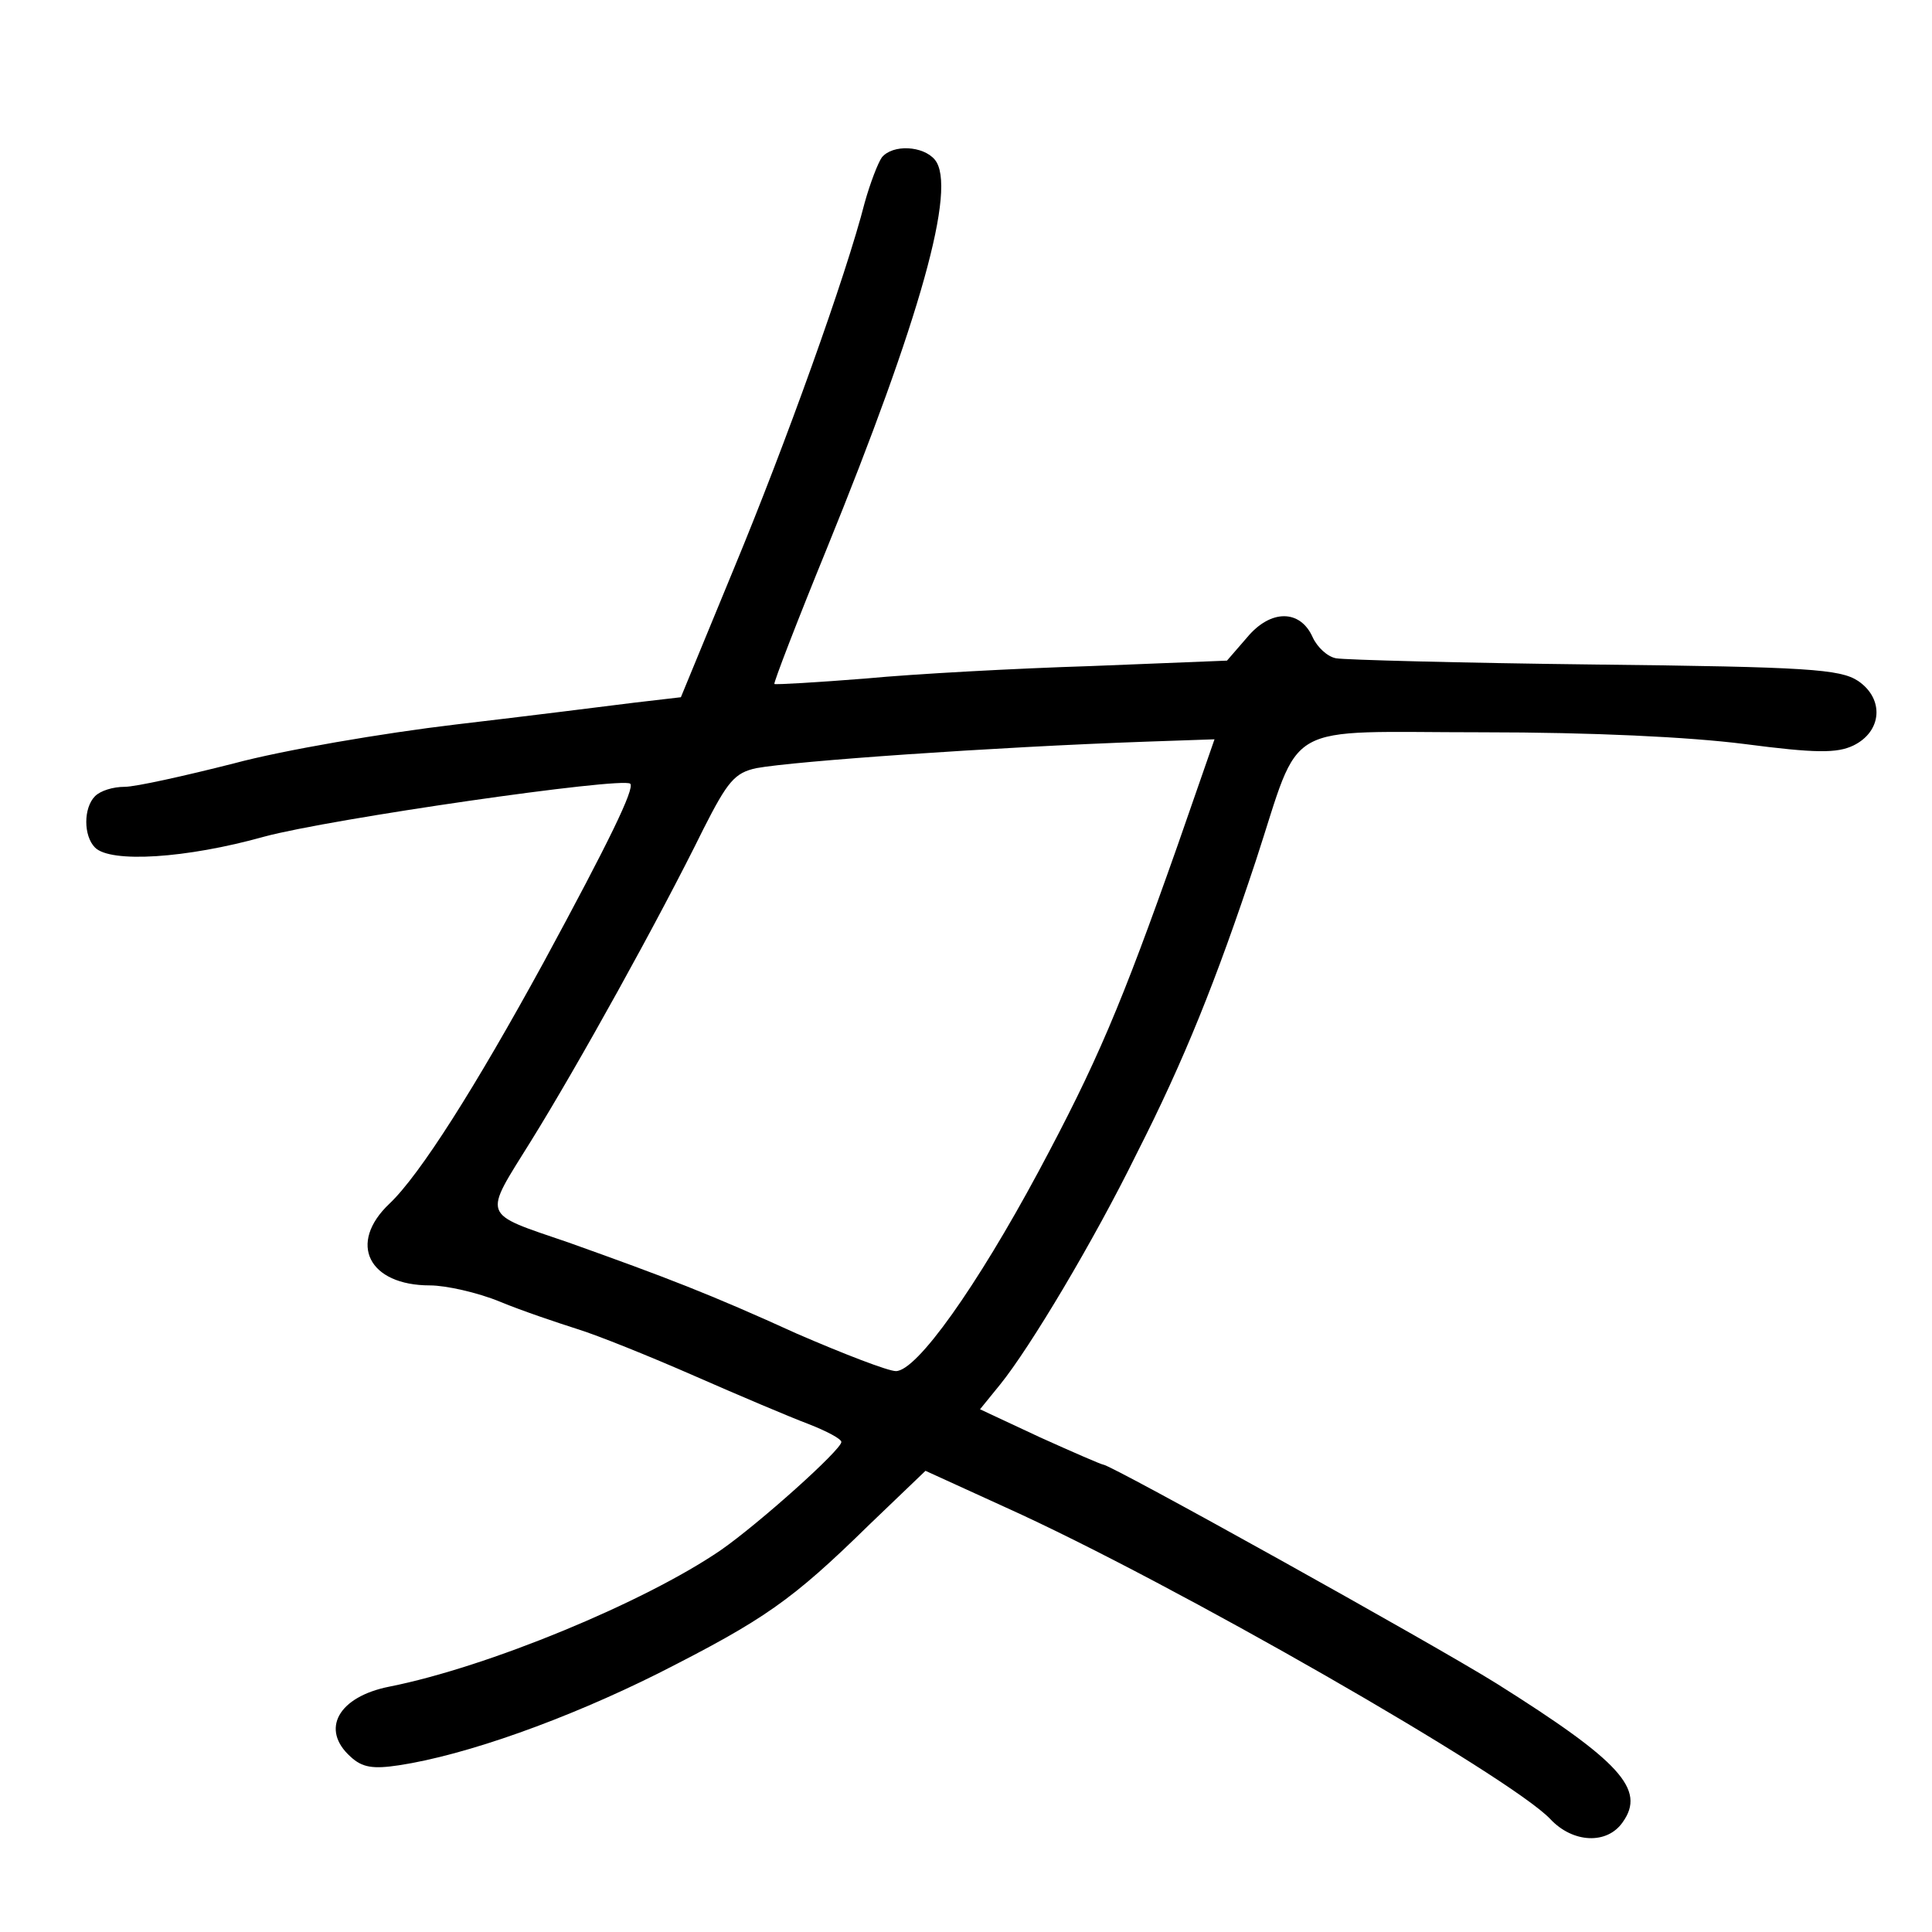 <?xml version="1.0" standalone="no"?>
<!DOCTYPE svg PUBLIC "-//W3C//DTD SVG 20010904//EN"
 "http://www.w3.org/TR/2001/REC-SVG-20010904/DTD/svg10.dtd">
<svg version="1.0" xmlns="http://www.w3.org/2000/svg"
 width="248pt" height="248pt" viewBox="0 0 248 248"
 preserveAspectRatio="xMidYMid meet">
<g transform="translate(0,248) scale(0.1,-0.1)"
fill="#000000" stroke="none">
<path d="M1132 2278 c-5 -7 -15 -33 -22 -58 -24 -94 -102 -311 -168 -470 l-68
-165 -60 -7 c-32 -4 -135 -17 -229 -28 -93 -11 -222 -33 -285 -50 -63 -16
-126 -30 -140 -30 -15 0 -31 -5 -38 -12 -15 -15 -15 -51 0 -66 20 -20 117 -14
217 14 85 23 460 77 470 68 6 -6 -27 -74 -111 -229 -88 -161 -159 -273 -198
-310 -54 -51 -27 -105 52 -105 20 0 61 -9 90 -21 29 -12 74 -27 99 -35 26 -8
93 -35 150 -60 57 -25 123 -53 147 -62 23 -9 42 -19 42 -23 0 -10 -106 -105
-155 -139 -98 -67 -299 -150 -425 -175 -66 -13 -89 -55 -50 -90 15 -14 29 -16
62 -11 86 13 215 59 333 118 136 69 171 93 271 191 l72 69 103 -47 c213 -96
648 -346 699 -400 29 -31 73 -33 93 -4 30 42 -3 78 -162 178 -80 50 -495 281
-505 281 -2 0 -39 16 -81 35 l-77 36 26 32 c38 47 120 184 175 296 61 120 102
222 153 376 60 183 29 165 291 165 141 0 265 -6 336 -15 92 -12 119 -12 140
-2 37 18 40 60 6 83 -23 15 -64 18 -338 21 -172 2 -321 6 -332 8 -11 2 -24 14
-30 27 -16 36 -54 36 -84 0 l-26 -30 -175 -7 c-96 -3 -226 -10 -289 -16 -63
-5 -115 -8 -117 -7 -1 2 29 80 67 173 120 295 168 465 139 500 -15 18 -54 20
-68 3z m379 -885 c-72 -204 -103 -277 -178 -417 -79 -147 -156 -256 -183 -256
-10 0 -67 22 -127 48 -112 51 -167 72 -293 117 -114 39 -110 31 -48 131 59 95
164 284 221 400 31 61 40 72 68 78 49 9 303 27 501 34 l87 3 -48 -138z"/>
</g>
</svg>
